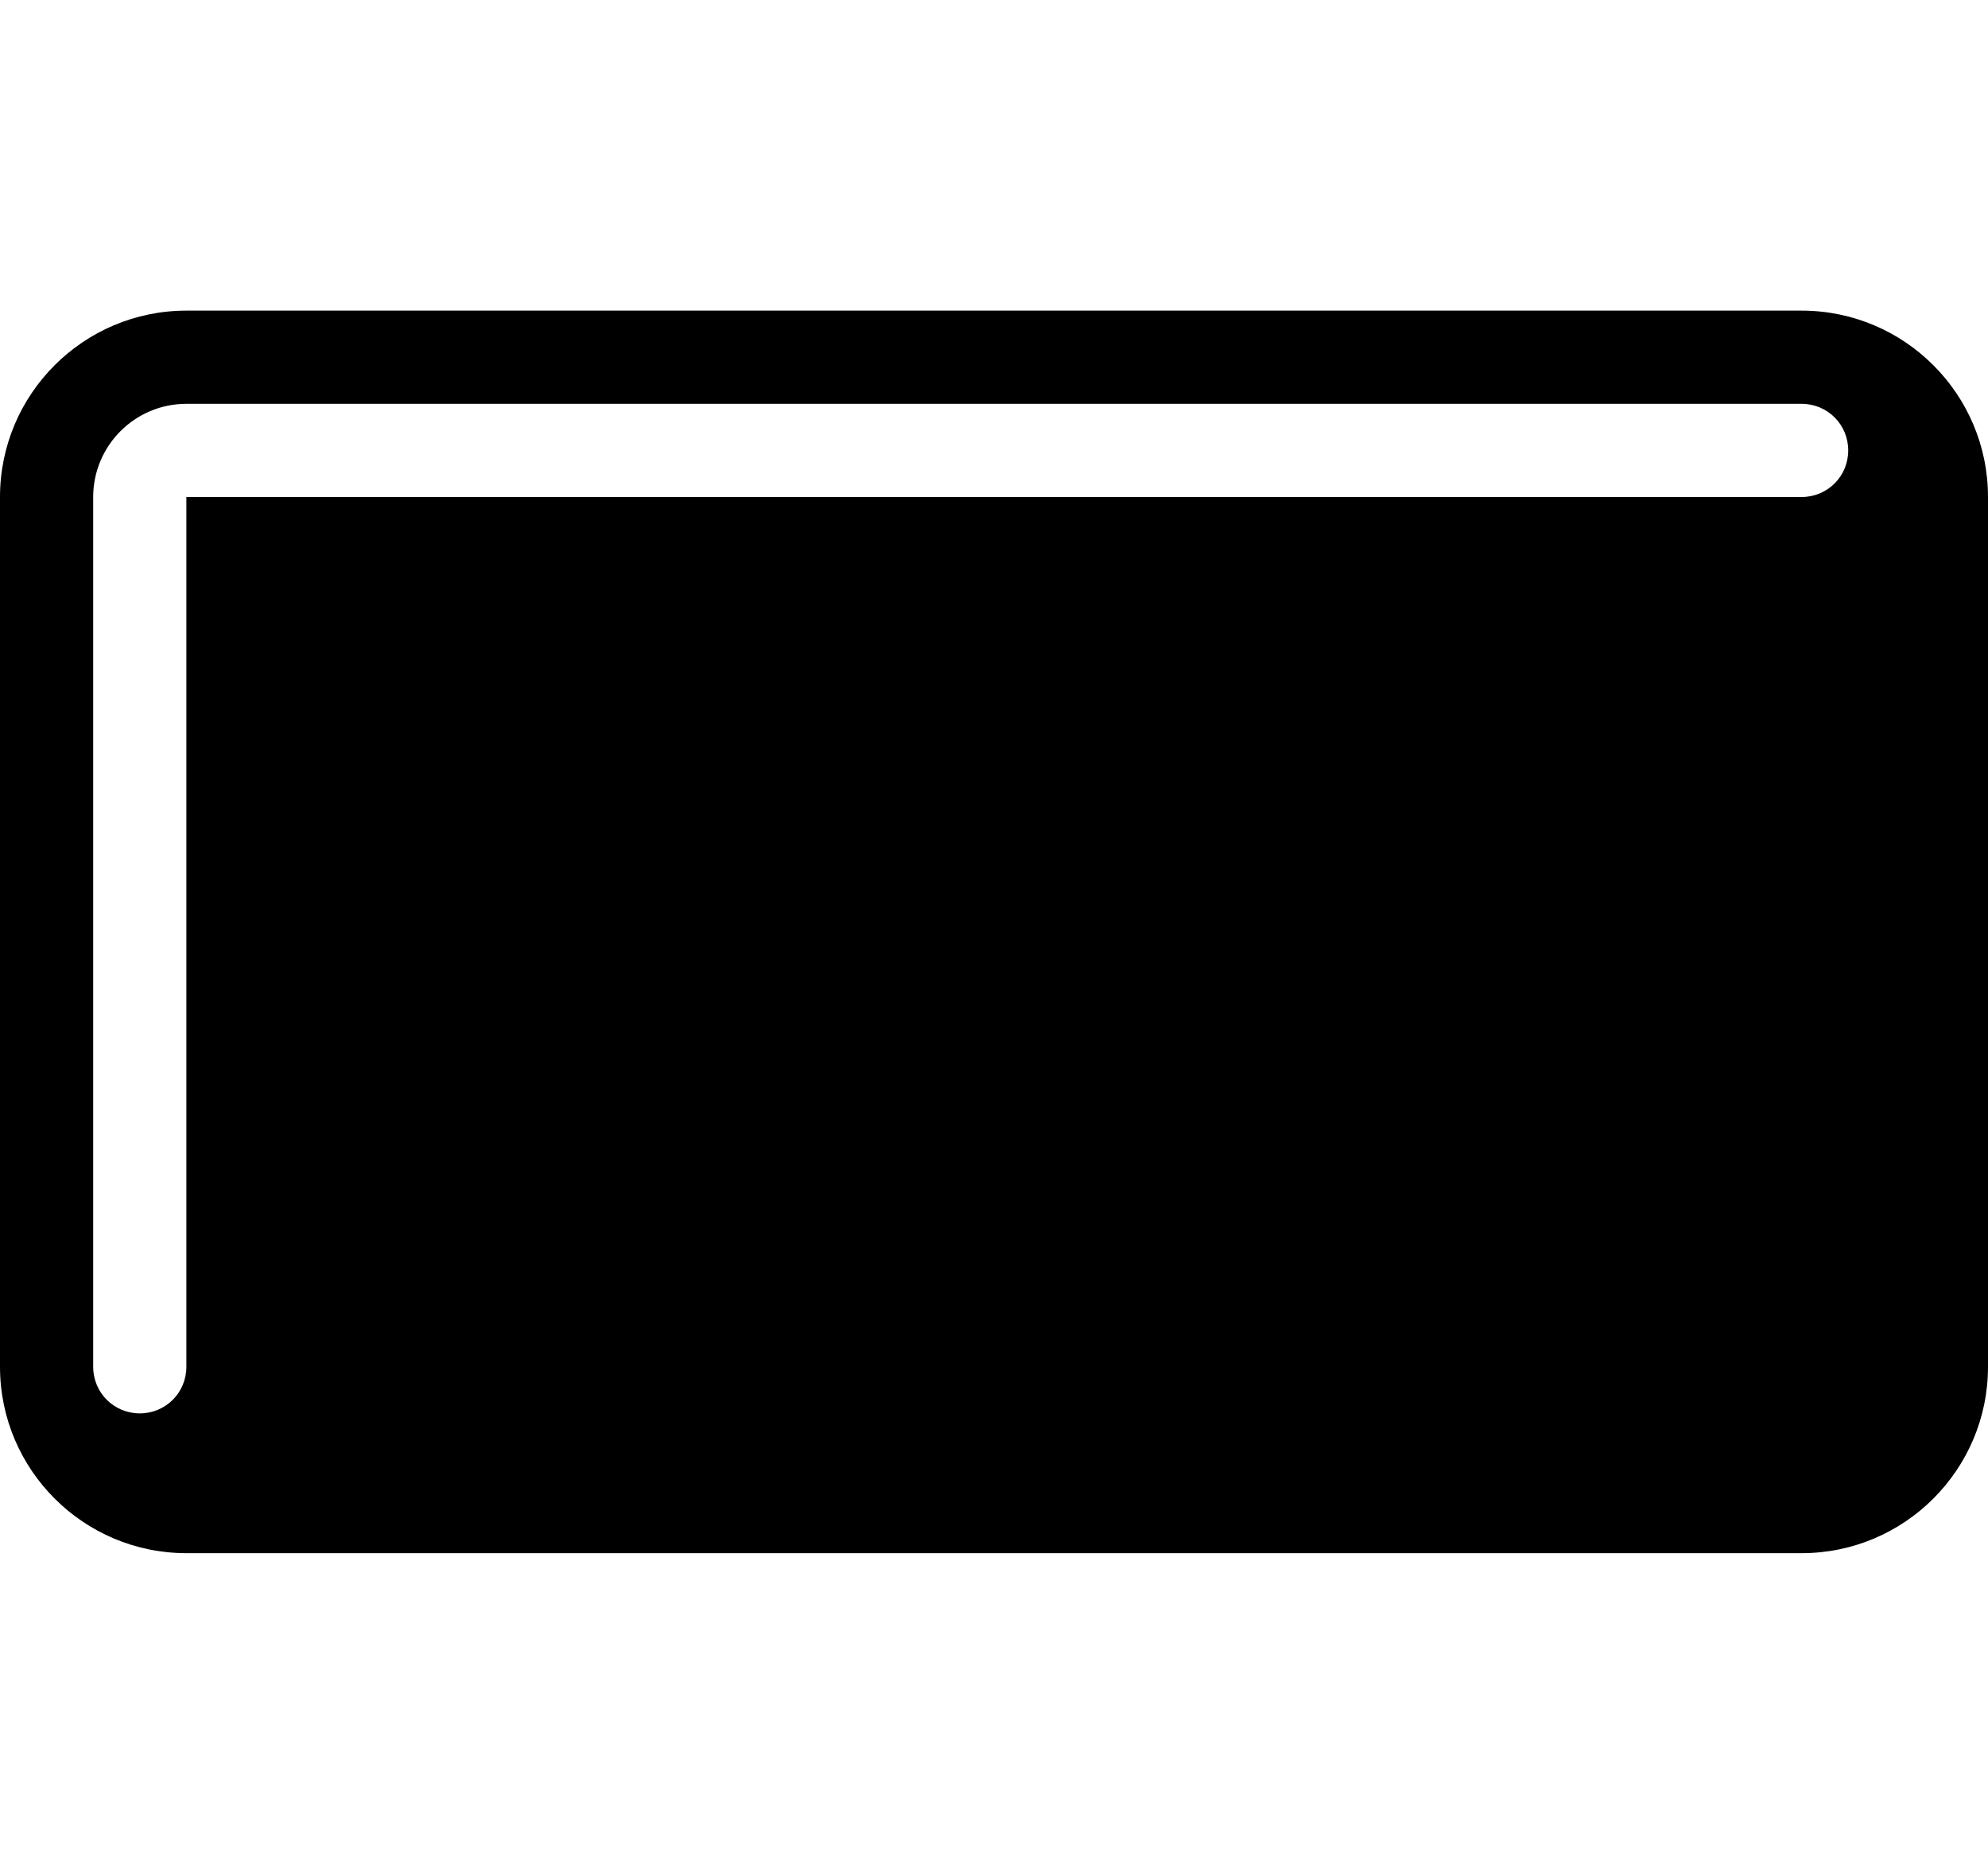 <svg xmlns="http://www.w3.org/2000/svg" viewBox="0 0 576 540"><!--! Font Awesome Pro 7.0.0 by @fontawesome - https://fontawesome.com License - https://fontawesome.com/license (Commercial License) Copyright 2025 Fonticons, Inc. --><path fill="currentColor" d="M54 90C24.2 90 0 114.2 0 144L0 396c0 29.8 24.2 54 54 54l468 0c29.8 0 54-24.2 54-54l0-252c0-29.8-24.2-54-54-54L54 90zm0 306c0 7.5-6 13.5-13.5 13.5S27 403.5 27 396l0-252c0-14.9 12.1-27 27-27l468 0c7.5 0 13.5 6 13.5 13.5S529.5 144 522 144l-468 0 0 252z"/></svg>